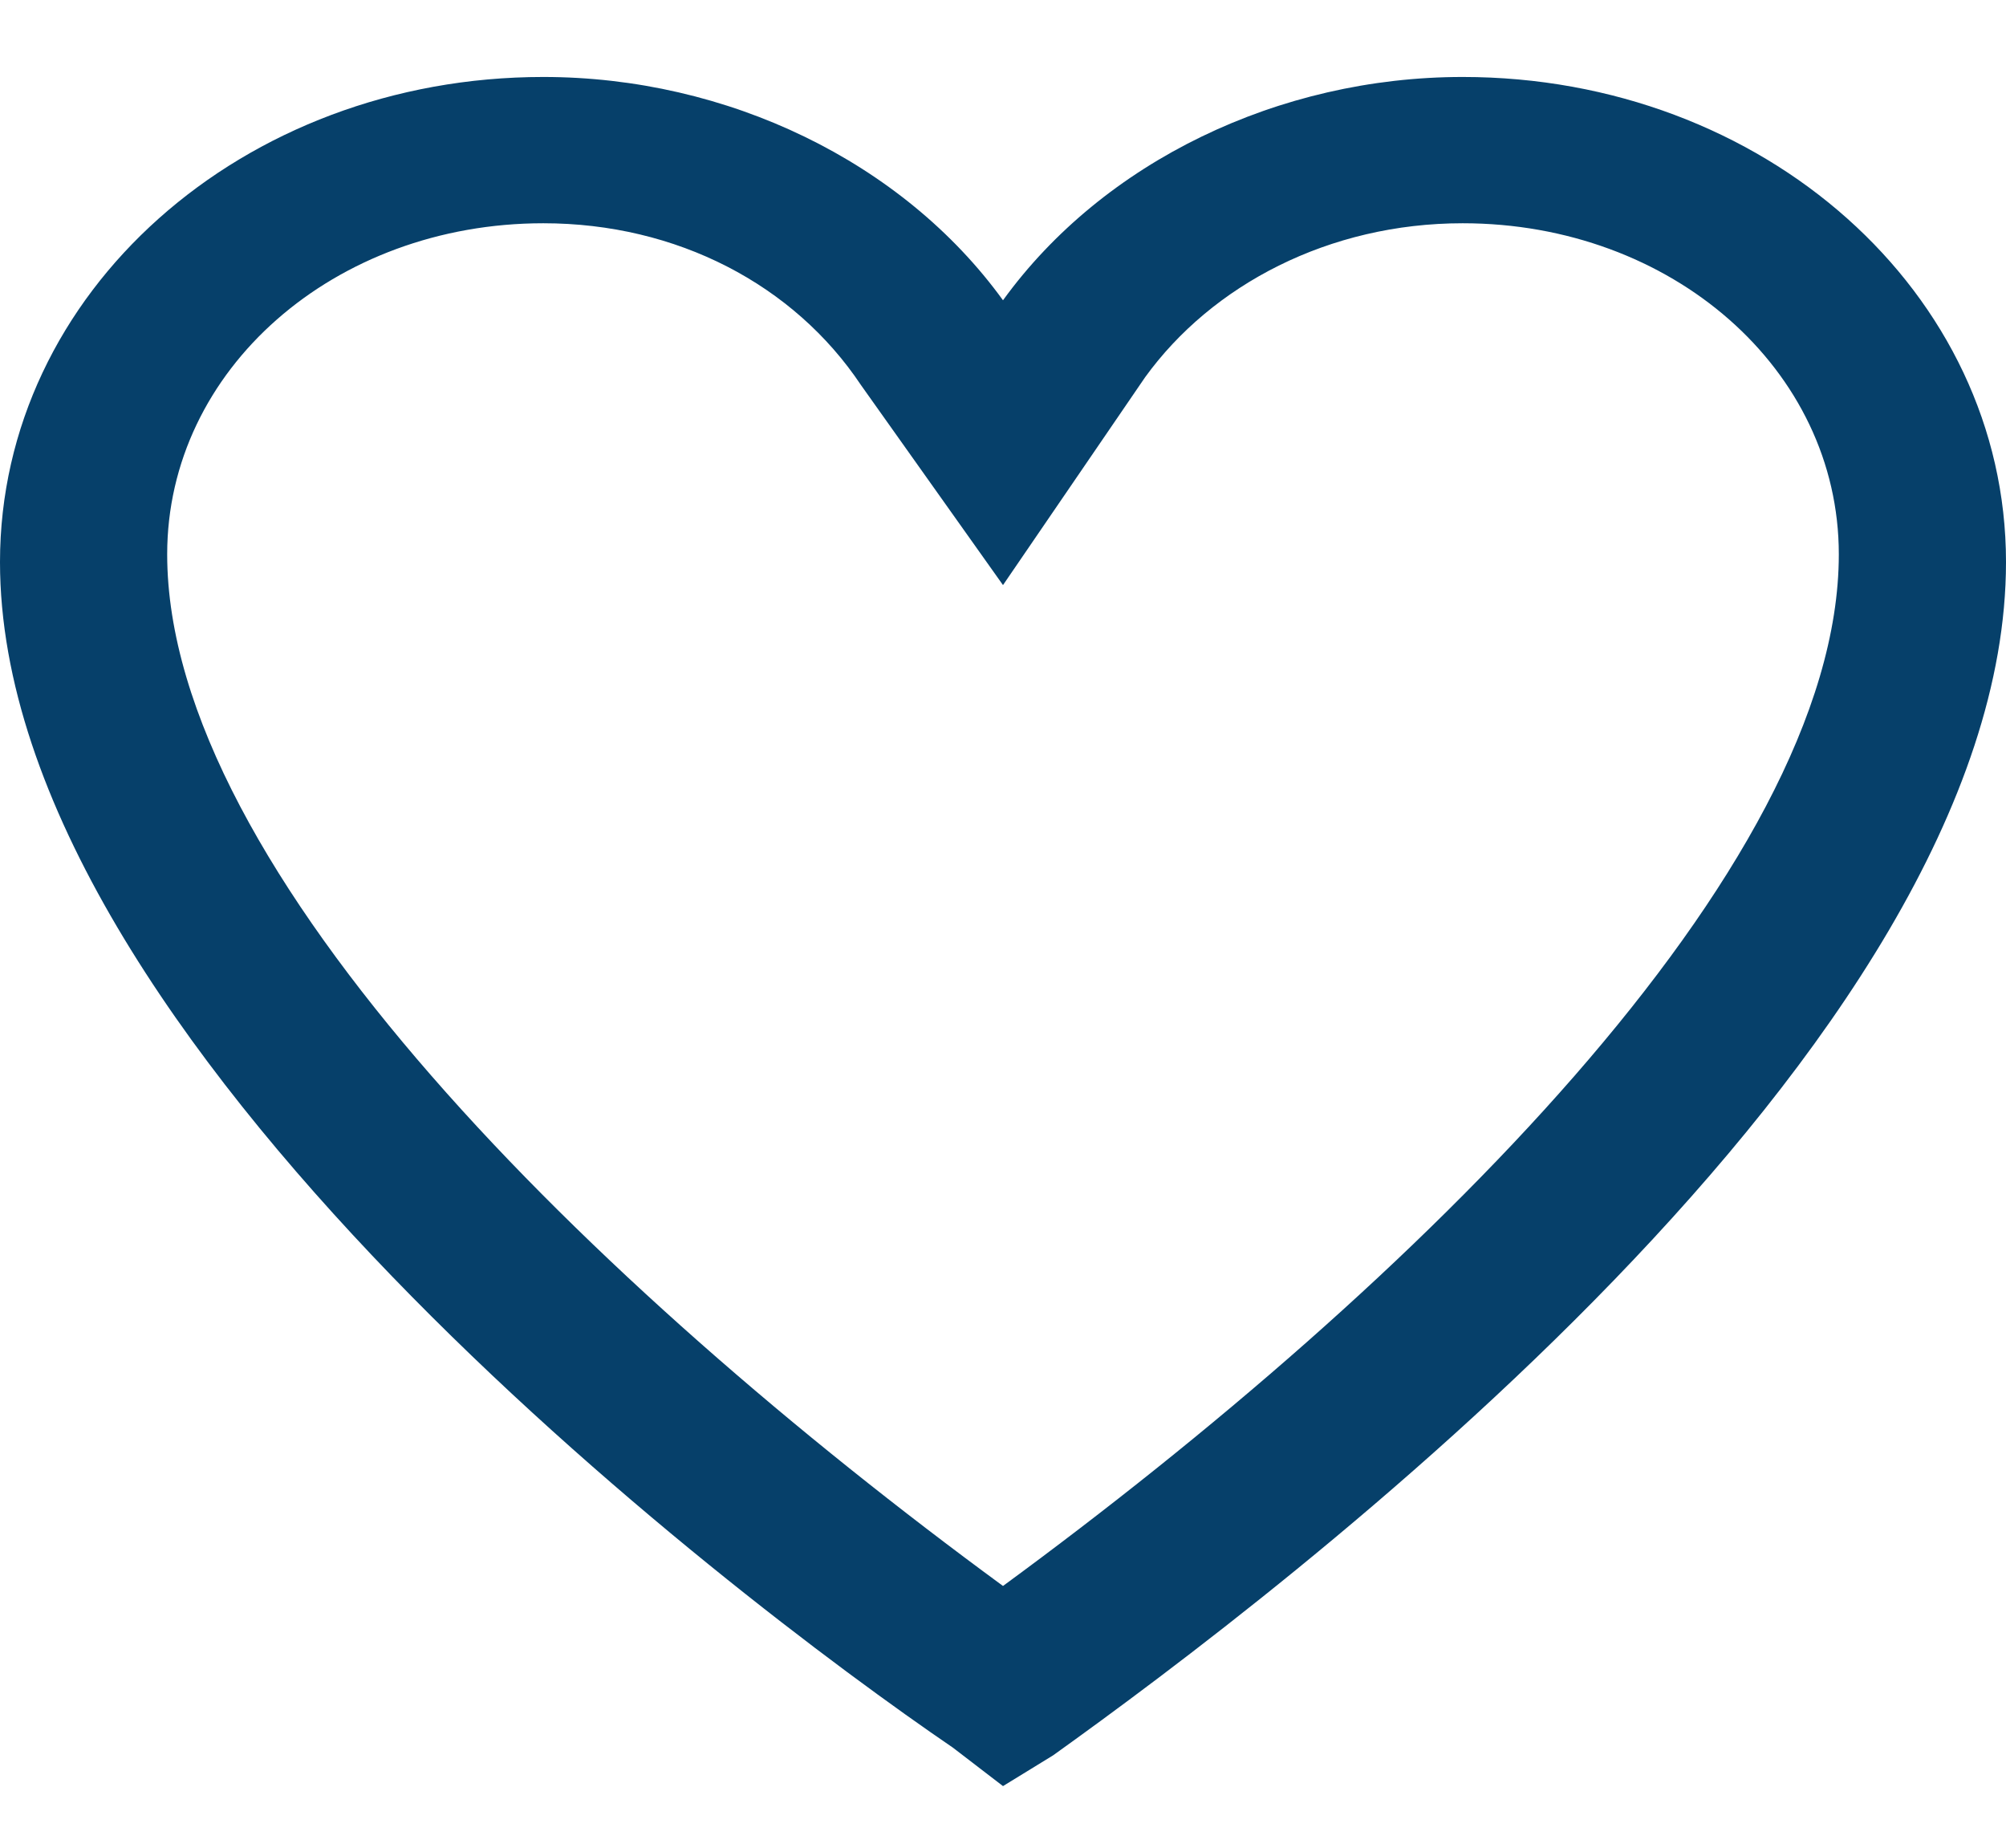 <svg width="38" height="35" viewBox="0 0 38 35" fill="none" xmlns="http://www.w3.org/2000/svg">
<path d="M19 33.833L18.05 33.104C13.775 30.188 0 19.688 0 10.646C0 5.542 4.592 1.458 10.292 1.458C13.775 1.458 17.1 3.063 19 5.688C20.9 3.063 24.225 1.458 27.708 1.458C33.408 1.458 38 5.542 38 10.646C38 19.833 24.225 30.188 19.95 33.25L19 33.833ZM10.292 4.229C6.333 4.229 3.167 7 3.167 10.5C3.167 16.479 11.242 24.354 19 30.042C26.758 24.354 34.833 16.479 34.833 10.5C34.833 7 31.667 4.229 27.708 4.229C25.175 4.229 22.958 5.396 21.692 7.146L19 11.083L16.308 7.292C15.042 5.396 12.825 4.229 10.292 4.229Z" fill="#06406A"/>
</svg>
